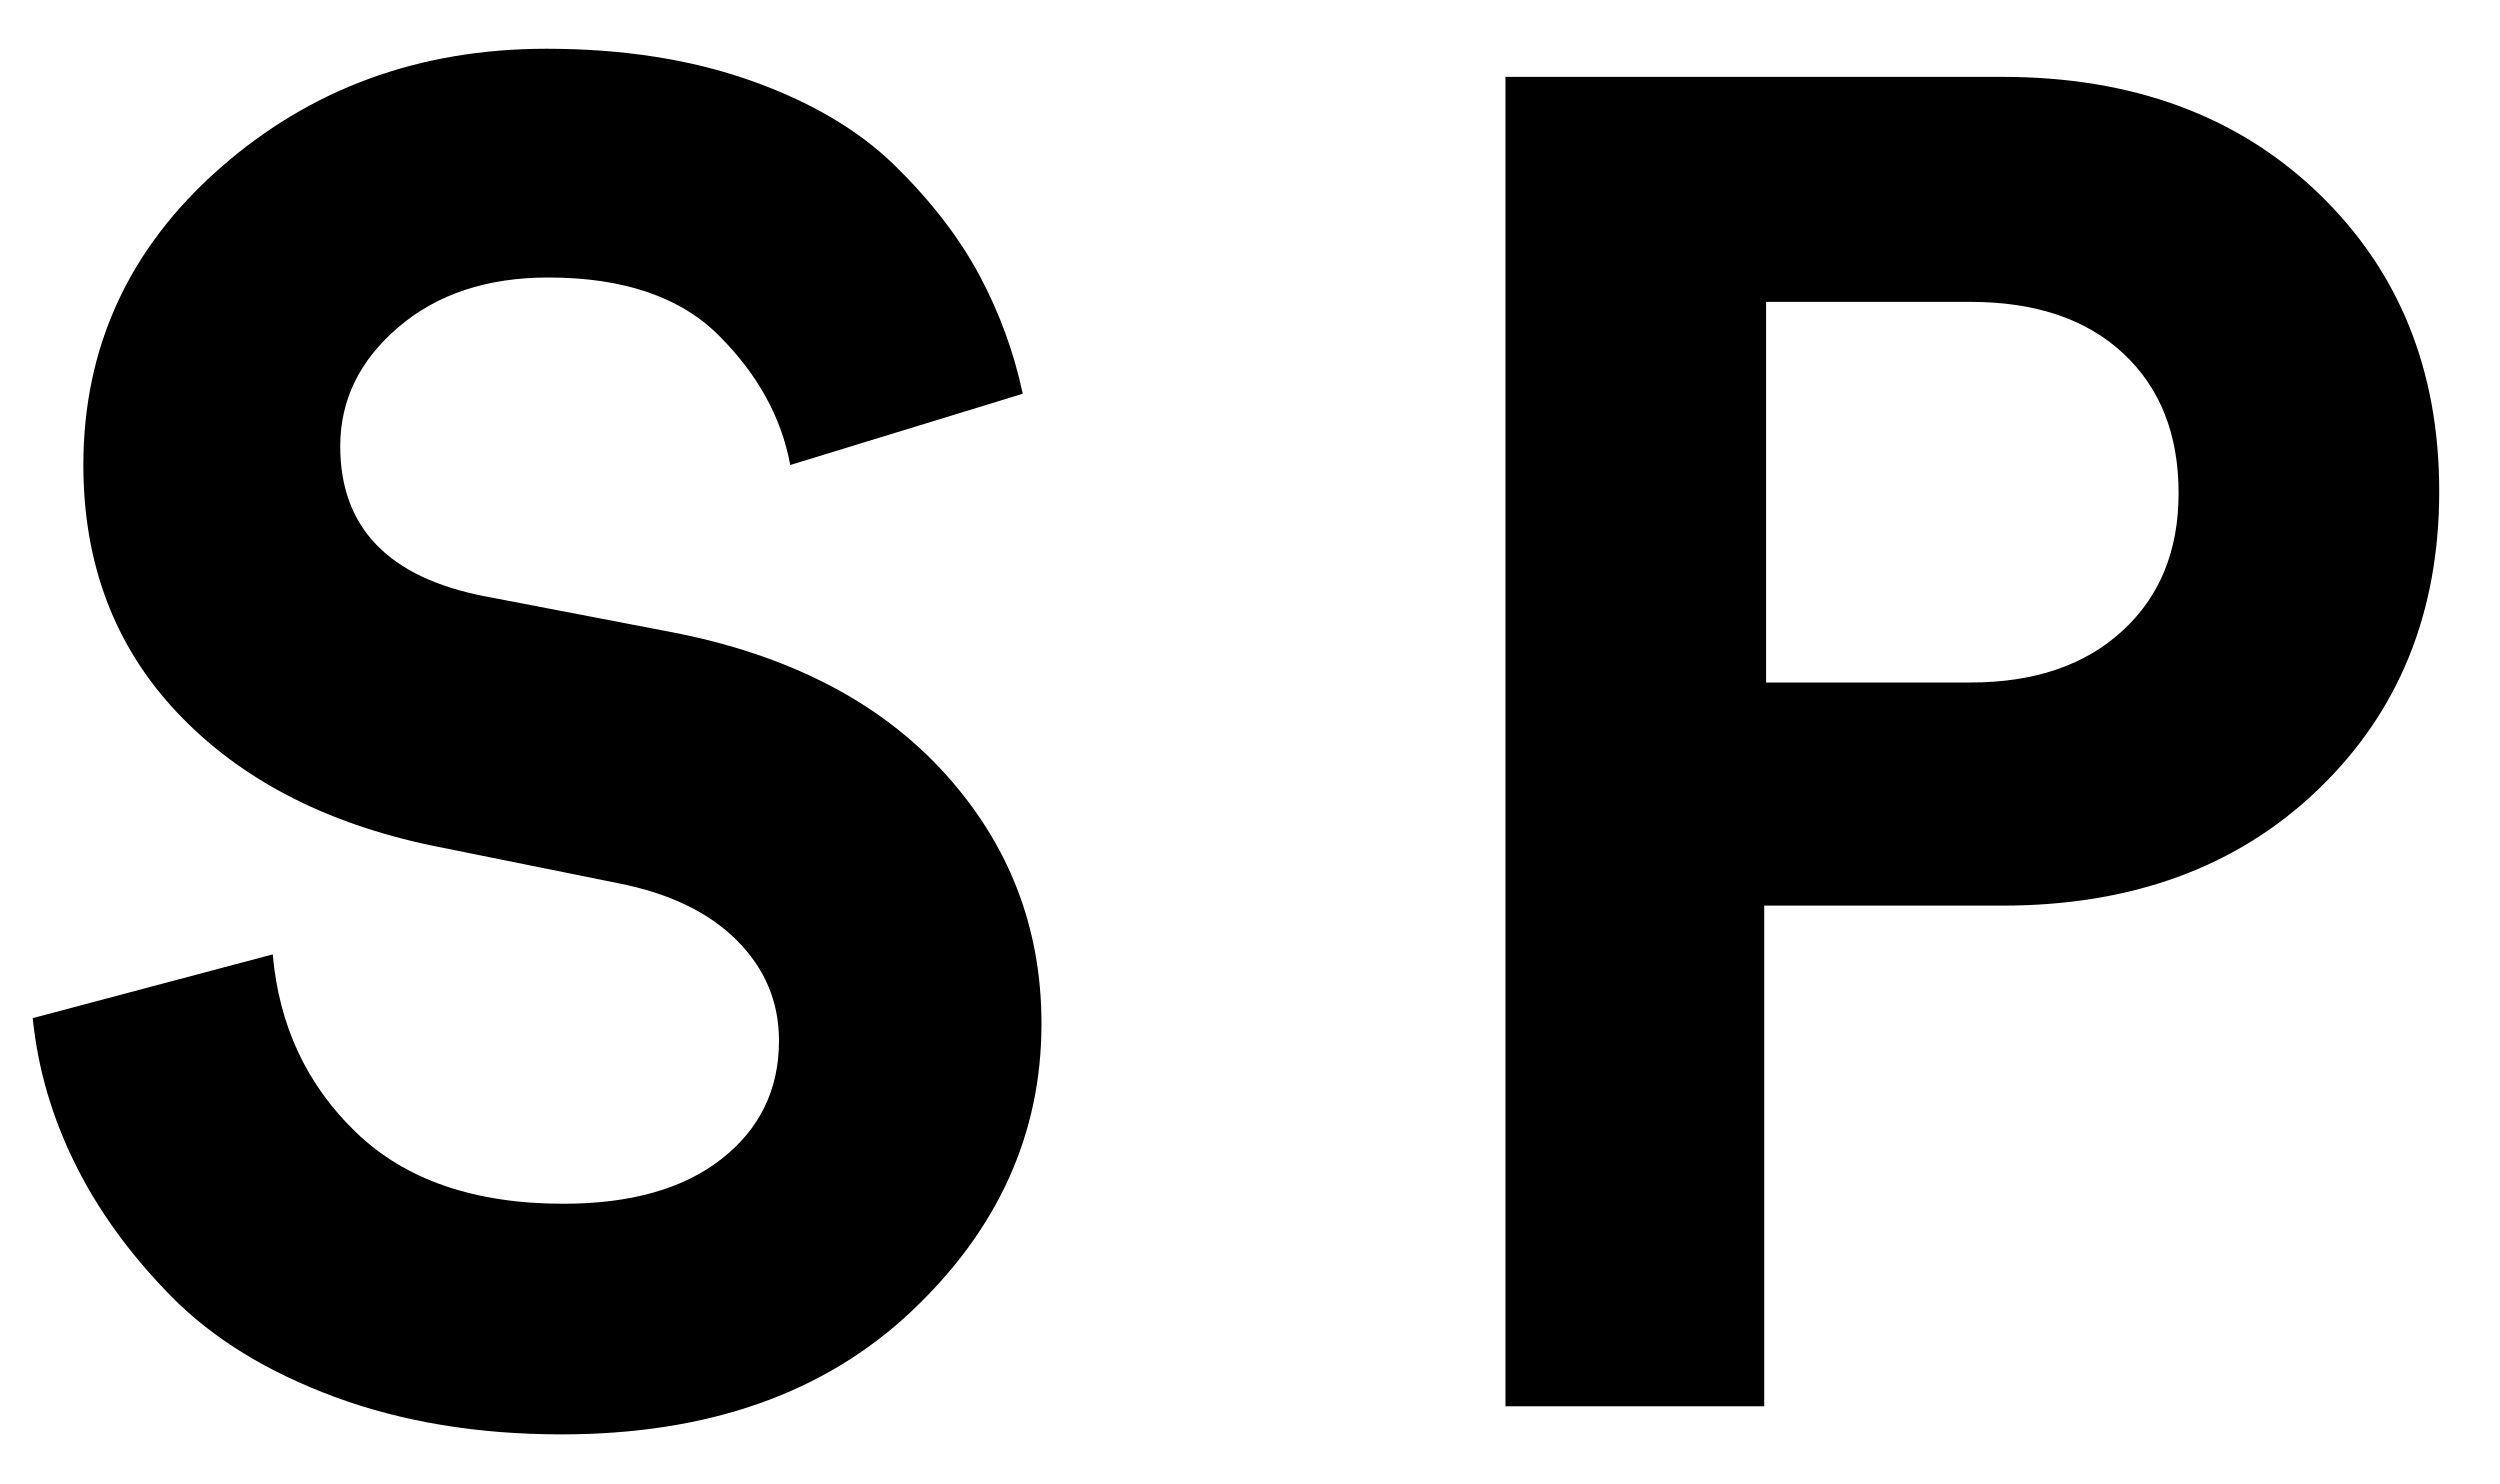 <svg width="32px" height="19px" viewBox="0 0 32 19" version="1.1" xmlns="http://www.w3.org/2000/svg" xmlns:xlink="http://www.w3.org/1999/xlink">
    <g id="Page-1" stroke="none" stroke-width="1" fill="none" fill-rule="evenodd">
        <path d="M13.091,5.04 L10.115,5.952 C10.003,5.344 9.699,4.792 9.203,4.296 C8.707,3.8 7.979,3.552 7.019,3.552 C6.235,3.552 5.595,3.764 5.099,4.188 C4.603,4.612 4.355,5.12 4.355,5.712 C4.355,6.752 4.971,7.392 6.203,7.632 L8.579,8.088 C10.083,8.376 11.251,8.976 12.083,9.888 C12.915,10.8 13.331,11.872 13.331,13.104 C13.331,14.512 12.775,15.74 11.663,16.788 C10.551,17.836 9.059,18.36 7.187,18.36 C6.115,18.36 5.147,18.2 4.283,17.88 C3.419,17.56 2.723,17.132 2.195,16.596 C1.667,16.06 1.255,15.492 0.959,14.892 C0.663,14.292 0.483,13.672 0.419,13.032 L3.491,12.216 C3.571,13.128 3.927,13.888 4.559,14.496 C5.191,15.104 6.075,15.408 7.211,15.408 C8.075,15.408 8.751,15.216 9.239,14.832 C9.727,14.448 9.971,13.944 9.971,13.32 C9.971,12.824 9.791,12.396 9.431,12.036 C9.071,11.676 8.563,11.432 7.907,11.304 L5.531,10.824 C4.155,10.536 3.067,9.968 2.267,9.12 C1.467,8.272 1.067,7.216 1.067,5.952 C1.067,4.448 1.647,3.184 2.807,2.16 C3.967,1.136 5.363,0.624 6.995,0.624 C7.971,0.624 8.843,0.76 9.611,1.032 C10.379,1.304 10.995,1.668 11.459,2.124 C11.923,2.58 12.283,3.048 12.539,3.528 C12.795,4.008 12.979,4.512 13.091,5.04 Z M22.606,8.736 L25.222,8.736 C26.038,8.736 26.686,8.516 27.166,8.076 C27.646,7.636 27.886,7.048 27.886,6.312 C27.886,5.56 27.65,4.964 27.178,4.524 C26.706,4.084 26.054,3.864 25.222,3.864 L22.606,3.864 L22.606,8.736 Z M25.63,11.592 L22.582,11.592 L22.582,18 L19.27,18 L19.27,0.984 L25.63,0.984 C27.294,0.984 28.642,1.48 29.674,2.472 C30.706,3.464 31.222,4.736 31.222,6.288 C31.222,7.84 30.706,9.112 29.674,10.104 C28.642,11.096 27.294,11.592 25.63,11.592 Z" id="SP" fill="currentColor"></path>
    </g>
</svg>